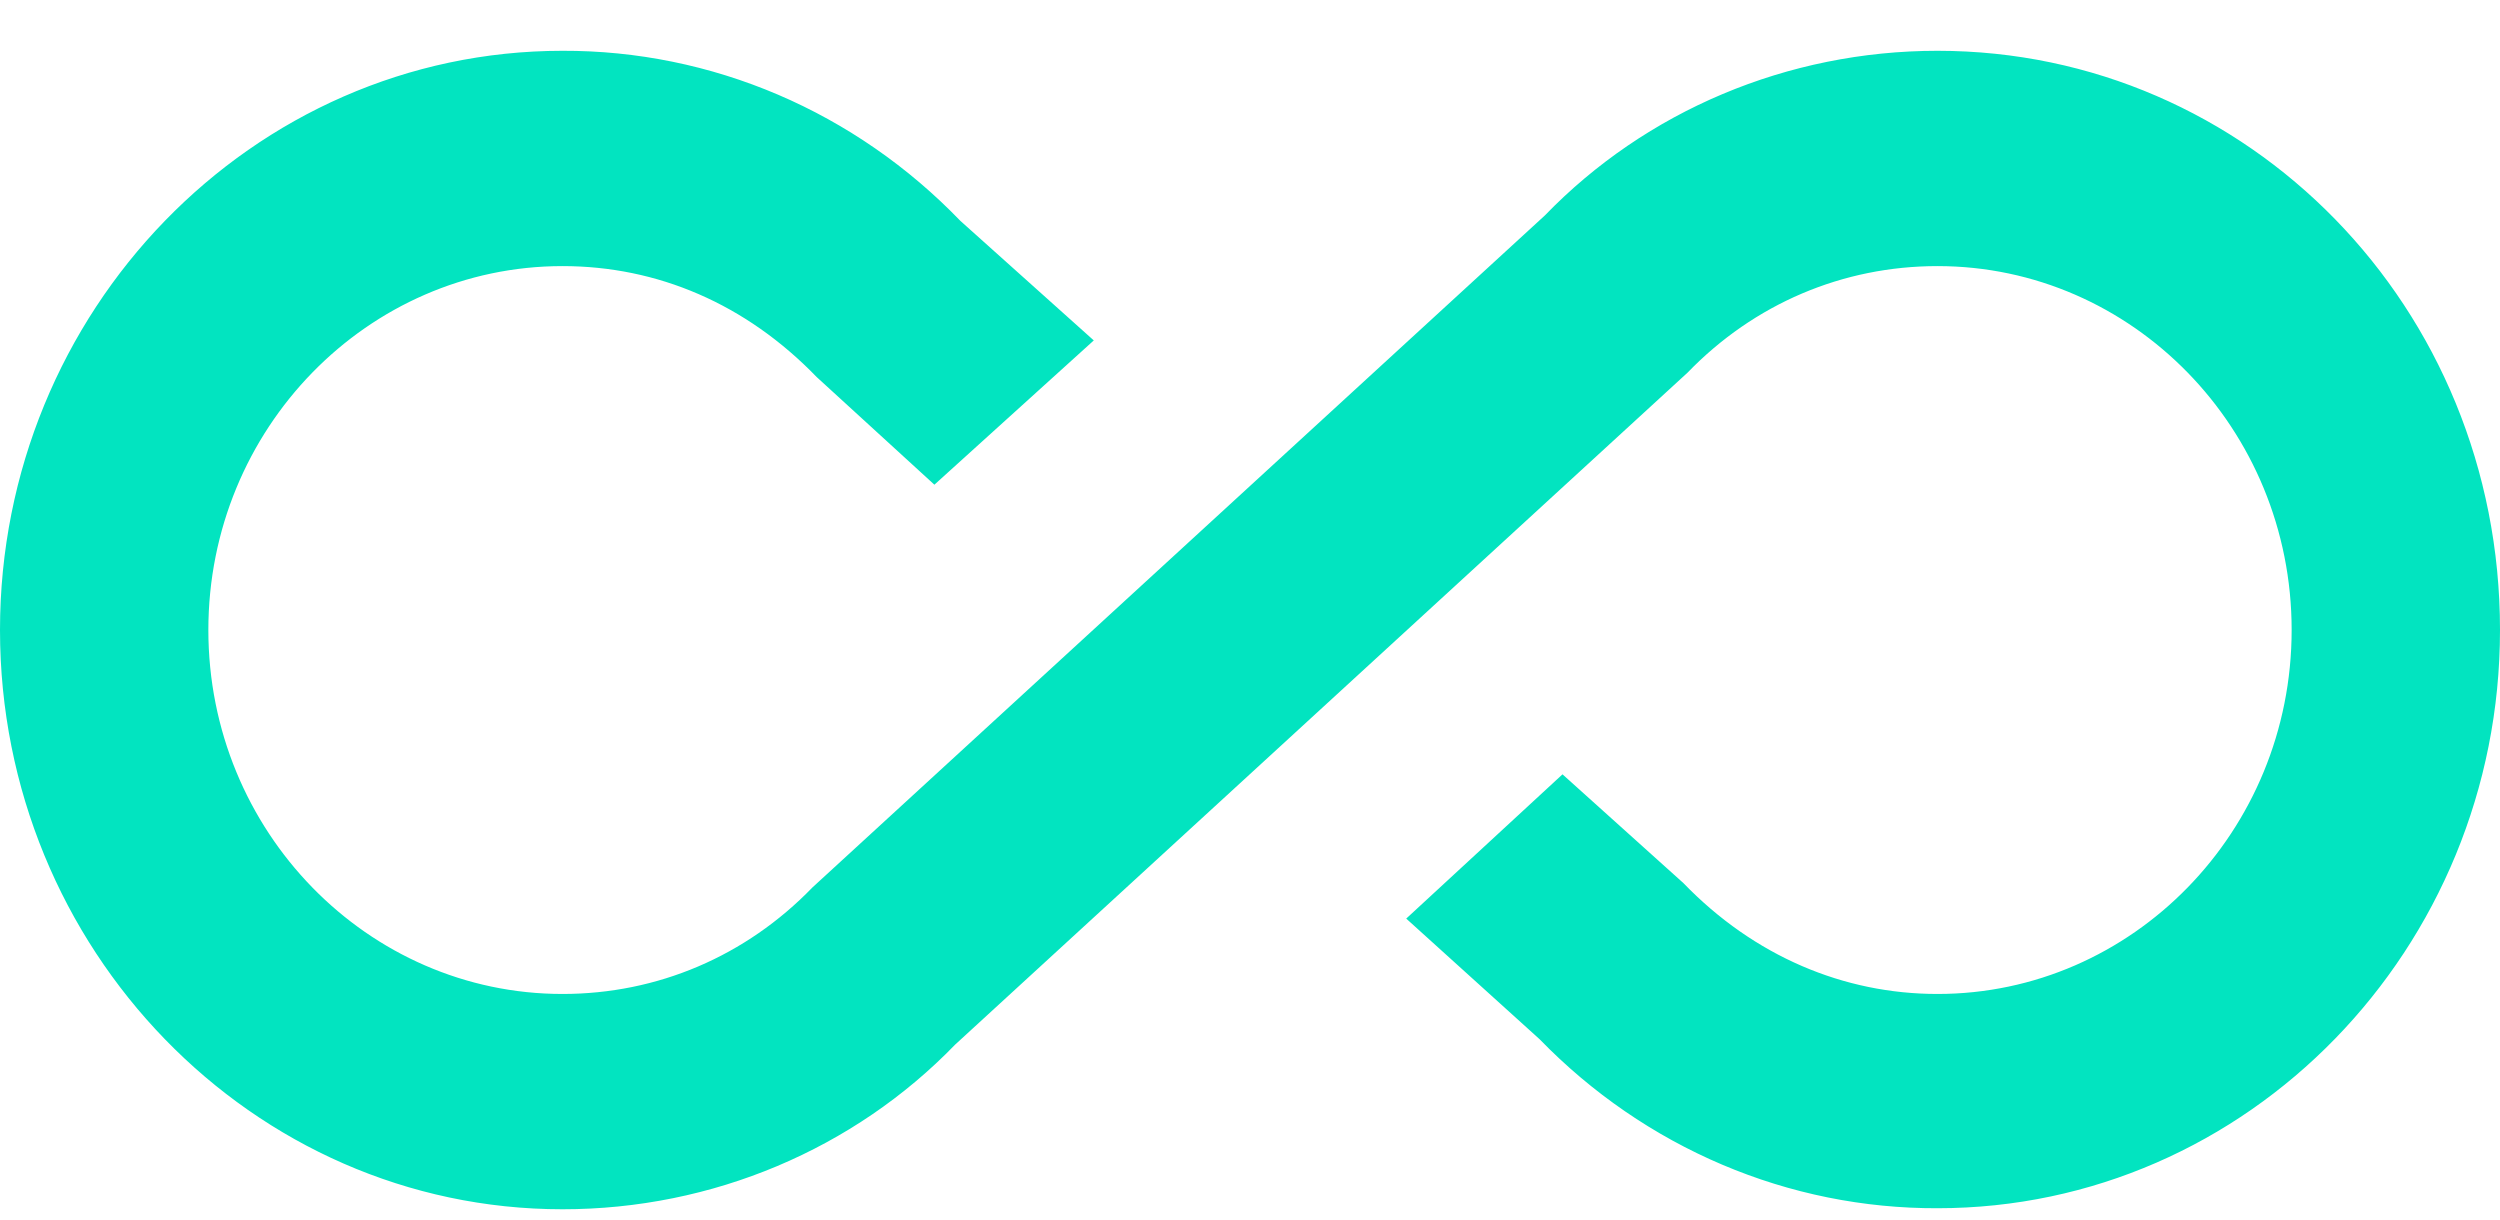<svg width="41" height="20" viewBox="0 0 41 20" fill="none" xmlns="http://www.w3.org/2000/svg">
<path d="M31.775 0.833C29.315 0.833 26.992 1.821 25.335 3.534L13.325 14.553C12.232 15.683 10.78 16.301 9.225 16.301C6.03 16.301 3.417 13.635 3.417 10.332C3.417 7.03 6.03 4.364 9.225 4.364C10.78 4.364 12.232 4.982 13.393 6.183L15.324 7.949L17.938 5.583L15.751 3.623C14.895 2.735 13.878 2.031 12.758 1.552C11.638 1.074 10.437 0.829 9.225 0.833C4.134 0.833 0 5.106 0 10.332C0 15.559 4.134 19.832 9.225 19.832C11.685 19.832 14.008 18.844 15.665 17.131L27.675 6.112C28.768 4.982 30.22 4.364 31.775 4.364C34.97 4.364 37.583 7.03 37.583 10.332C37.583 13.635 34.97 16.301 31.775 16.301C30.238 16.301 28.768 15.683 27.607 14.482L25.625 12.699L23.062 15.065L25.249 17.043C26.107 17.926 27.125 18.625 28.245 19.101C29.365 19.577 30.564 19.819 31.775 19.815C36.866 19.815 41 15.559 41 10.332C41 5.035 36.866 0.833 31.775 0.833Z" fill="#02E4C0"/>
</svg>
